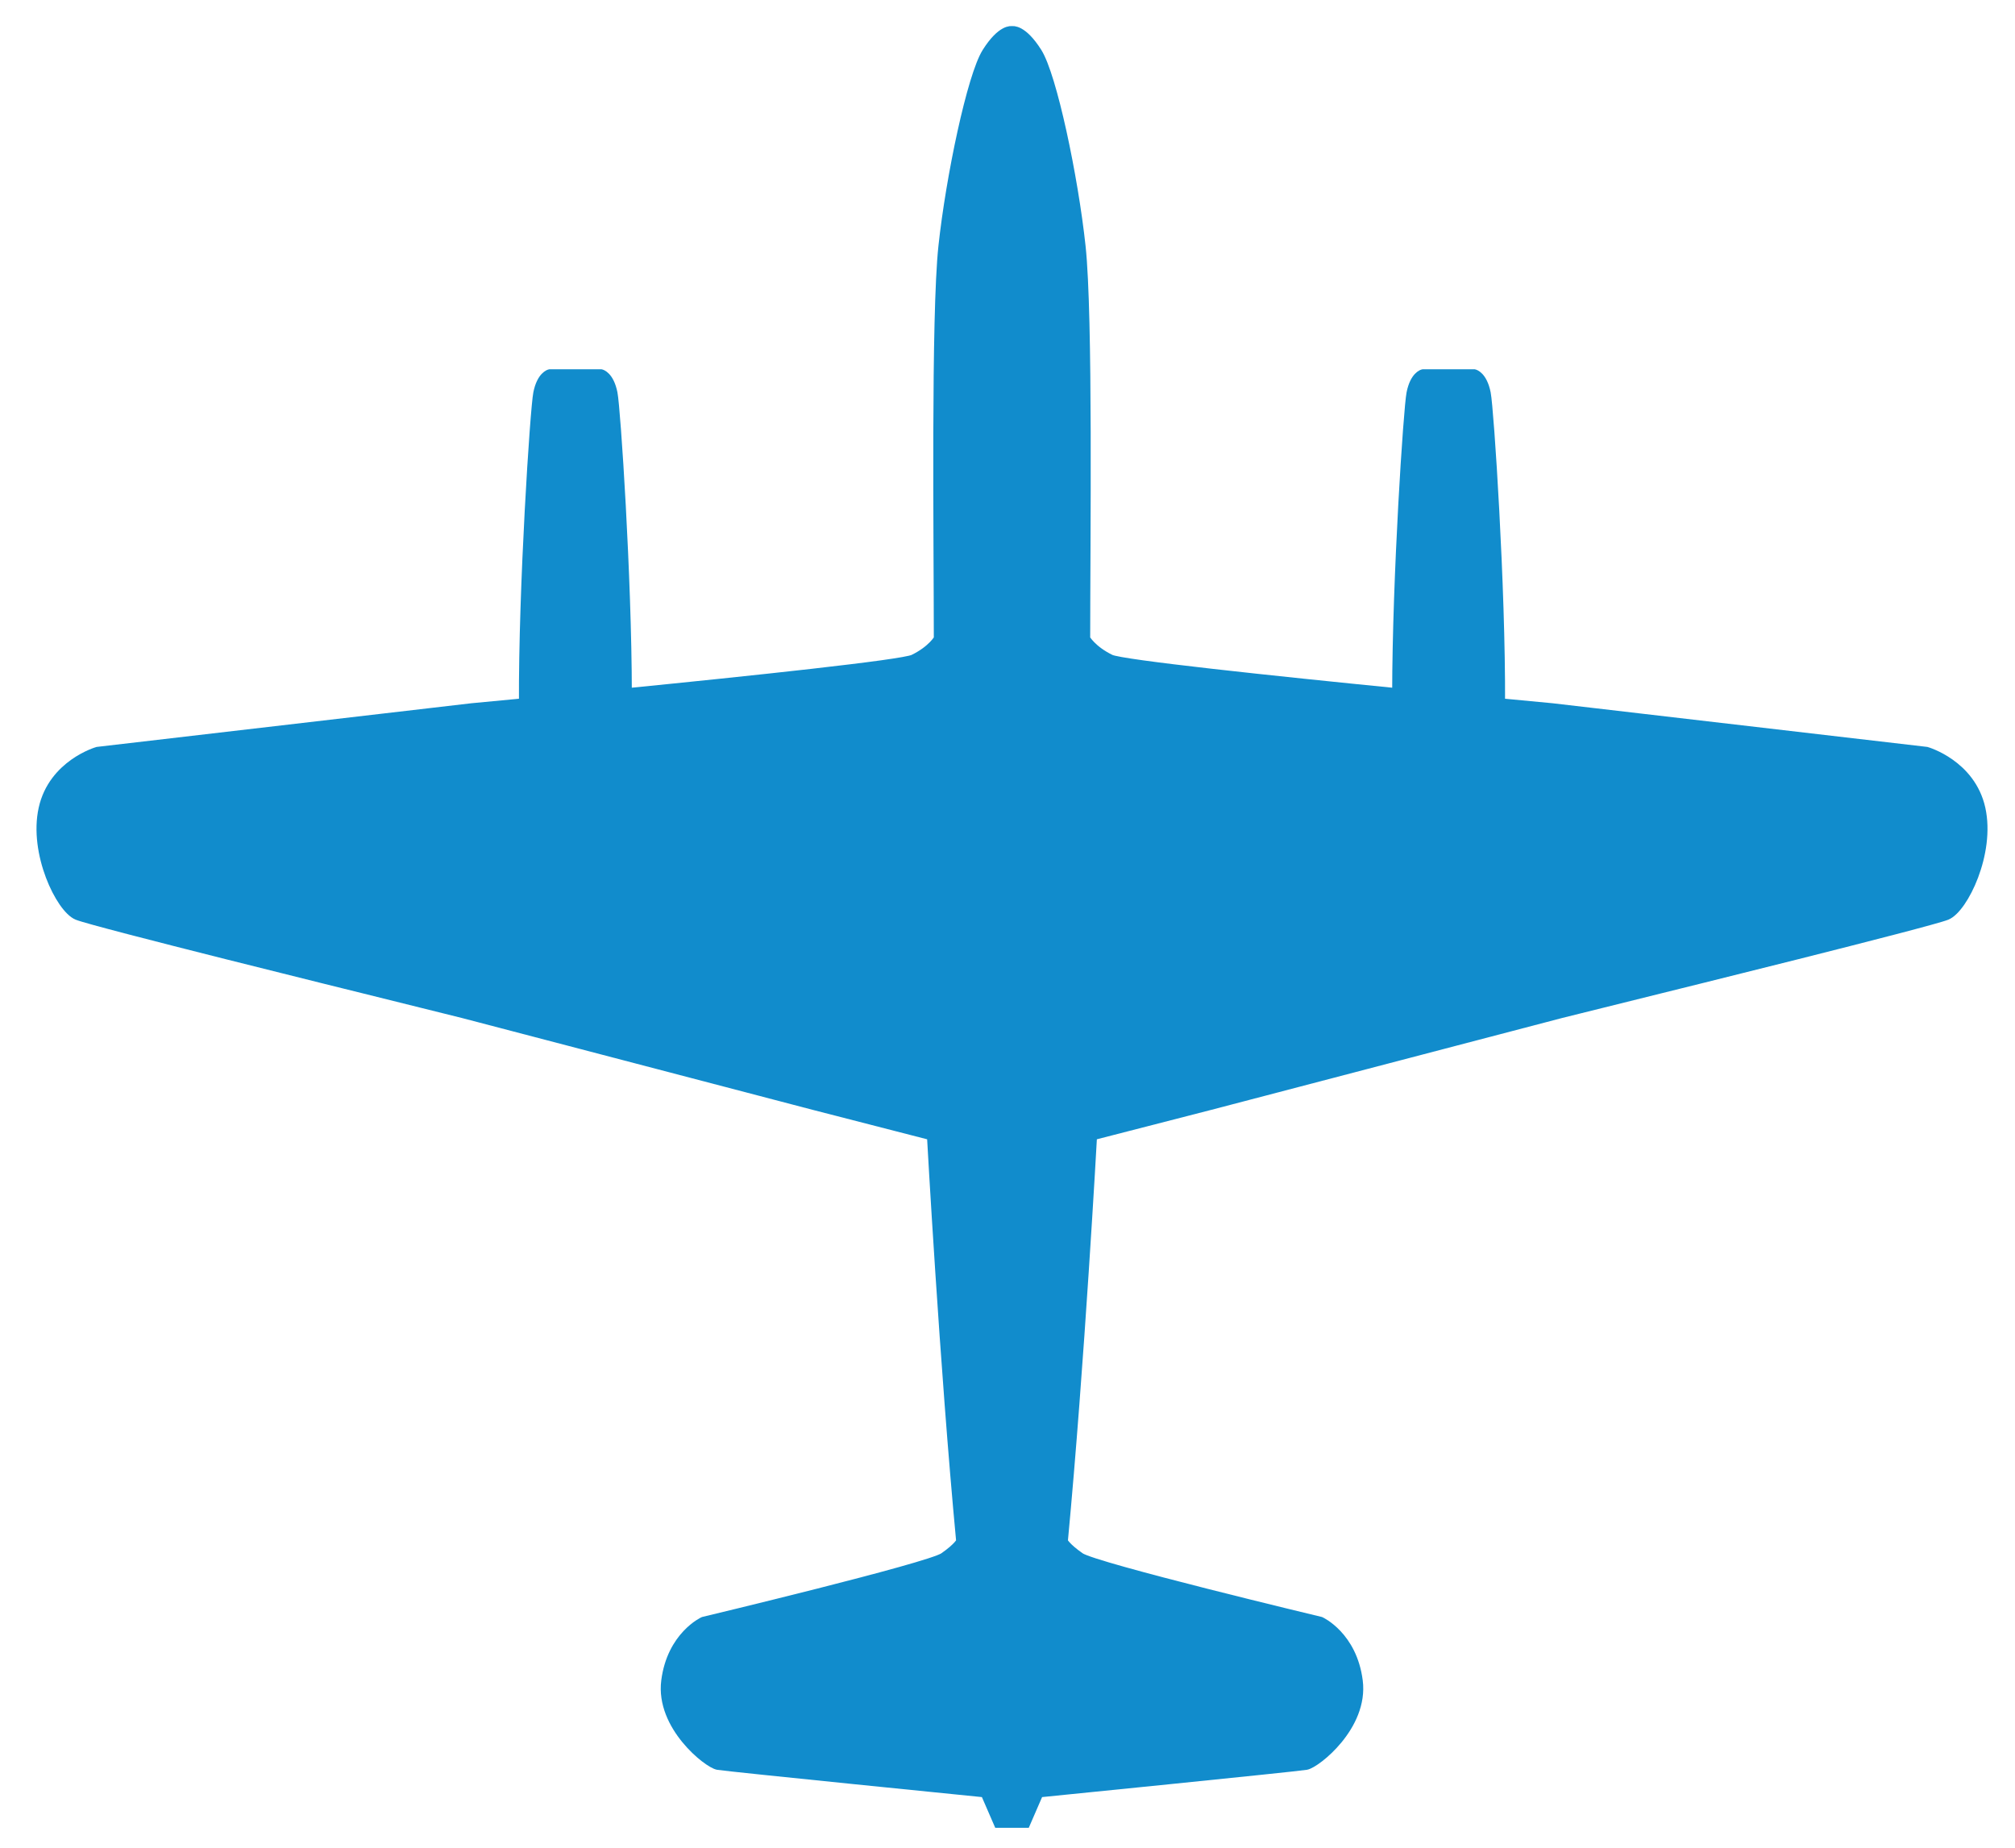 <?xml version="1.0" encoding="utf-8"?>
<!-- Generator: Adobe Illustrator 16.0.0, SVG Export Plug-In . SVG Version: 6.00 Build 0)  -->
<!DOCTYPE svg PUBLIC "-//W3C//DTD SVG 1.1//EN" "http://www.w3.org/Graphics/SVG/1.1/DTD/svg11.dtd">
<svg version="1.1" id="Layer_1" xmlns="http://www.w3.org/2000/svg" xmlns:xlink="http://www.w3.org/1999/xlink" x="0px" y="0px"
	 width="296px" height="271.5px" viewBox="0 0 296 271.5" enable-background="new 0 0 296 271.5" xml:space="preserve">
<path fill="#118CCC" stroke="#118CCC" stroke-width="1.5" d="M148.633,4.59c0,0-1.434-0.337-3.625,3.119
	c-2.191,3.457-5.312,18.294-6.408,28.494c-1.094,10.2-0.674,43.414-0.674,57.661c0,0-0.928,1.687-3.709,3.035
	c-1.646,0.798-24.107,3.165-42.152,4.961c-0.016-16.958-1.654-41.836-2.102-44.077c-0.506-2.529-1.686-2.781-1.686-2.781h-7.506
	c0,0-1.182,0.252-1.688,2.781c-0.461,2.308-2.184,28.602-2.1,45.552c-4.691,0.45-7.678,0.729-7.678,0.729l-54.965,6.407
	c0,0-6.49,1.854-7.924,8.346s2.529,14.584,4.973,15.596c2.445,1.012,42.066,10.791,42.066,10.791l14.584,3.625l51.508,13.488
	l17.365,4.468c0,0,1.855,33.806,4.301,59.685c0,0-0.338,0.843-2.529,2.36s-35.322,9.441-35.322,9.441s-4.637,2.107-5.48,8.684
	c-0.842,6.574,6.154,12.055,7.588,12.308s39.283,4.047,39.283,4.047l1.939,4.467h1.35h1.24h1.348l1.938-4.467
	c0,0,37.852-3.794,39.284-4.047c1.434-0.253,8.431-5.733,7.587-12.308c-0.843-6.576-5.479-8.684-5.479-8.684
	s-33.13-7.924-35.321-9.441s-2.529-2.36-2.529-2.36c2.445-25.879,4.3-59.685,4.3-59.685l17.365-4.468l51.509-13.488l14.583-3.625
	c0,0,39.62-9.778,42.065-10.791c2.445-1.012,6.407-9.104,4.975-15.596c-1.434-6.491-7.924-8.346-7.924-8.346l-54.965-6.407
	c0,0-2.986-0.279-7.679-0.729c0.085-16.95-1.639-43.244-2.101-45.552c-0.506-2.529-1.686-2.781-1.686-2.781h-7.506
	c0,0-1.181,0.252-1.686,2.781c-0.448,2.241-2.087,27.119-2.103,44.077c-18.046-1.796-40.505-4.163-42.153-4.961
	c-2.781-1.349-3.708-3.035-3.708-3.035c0-14.247,0.421-47.461-0.675-57.661s-4.215-25.037-6.406-28.494
	c-2.19-3.456-3.624-3.119-3.624-3.119H148.633z"/>
</svg>
